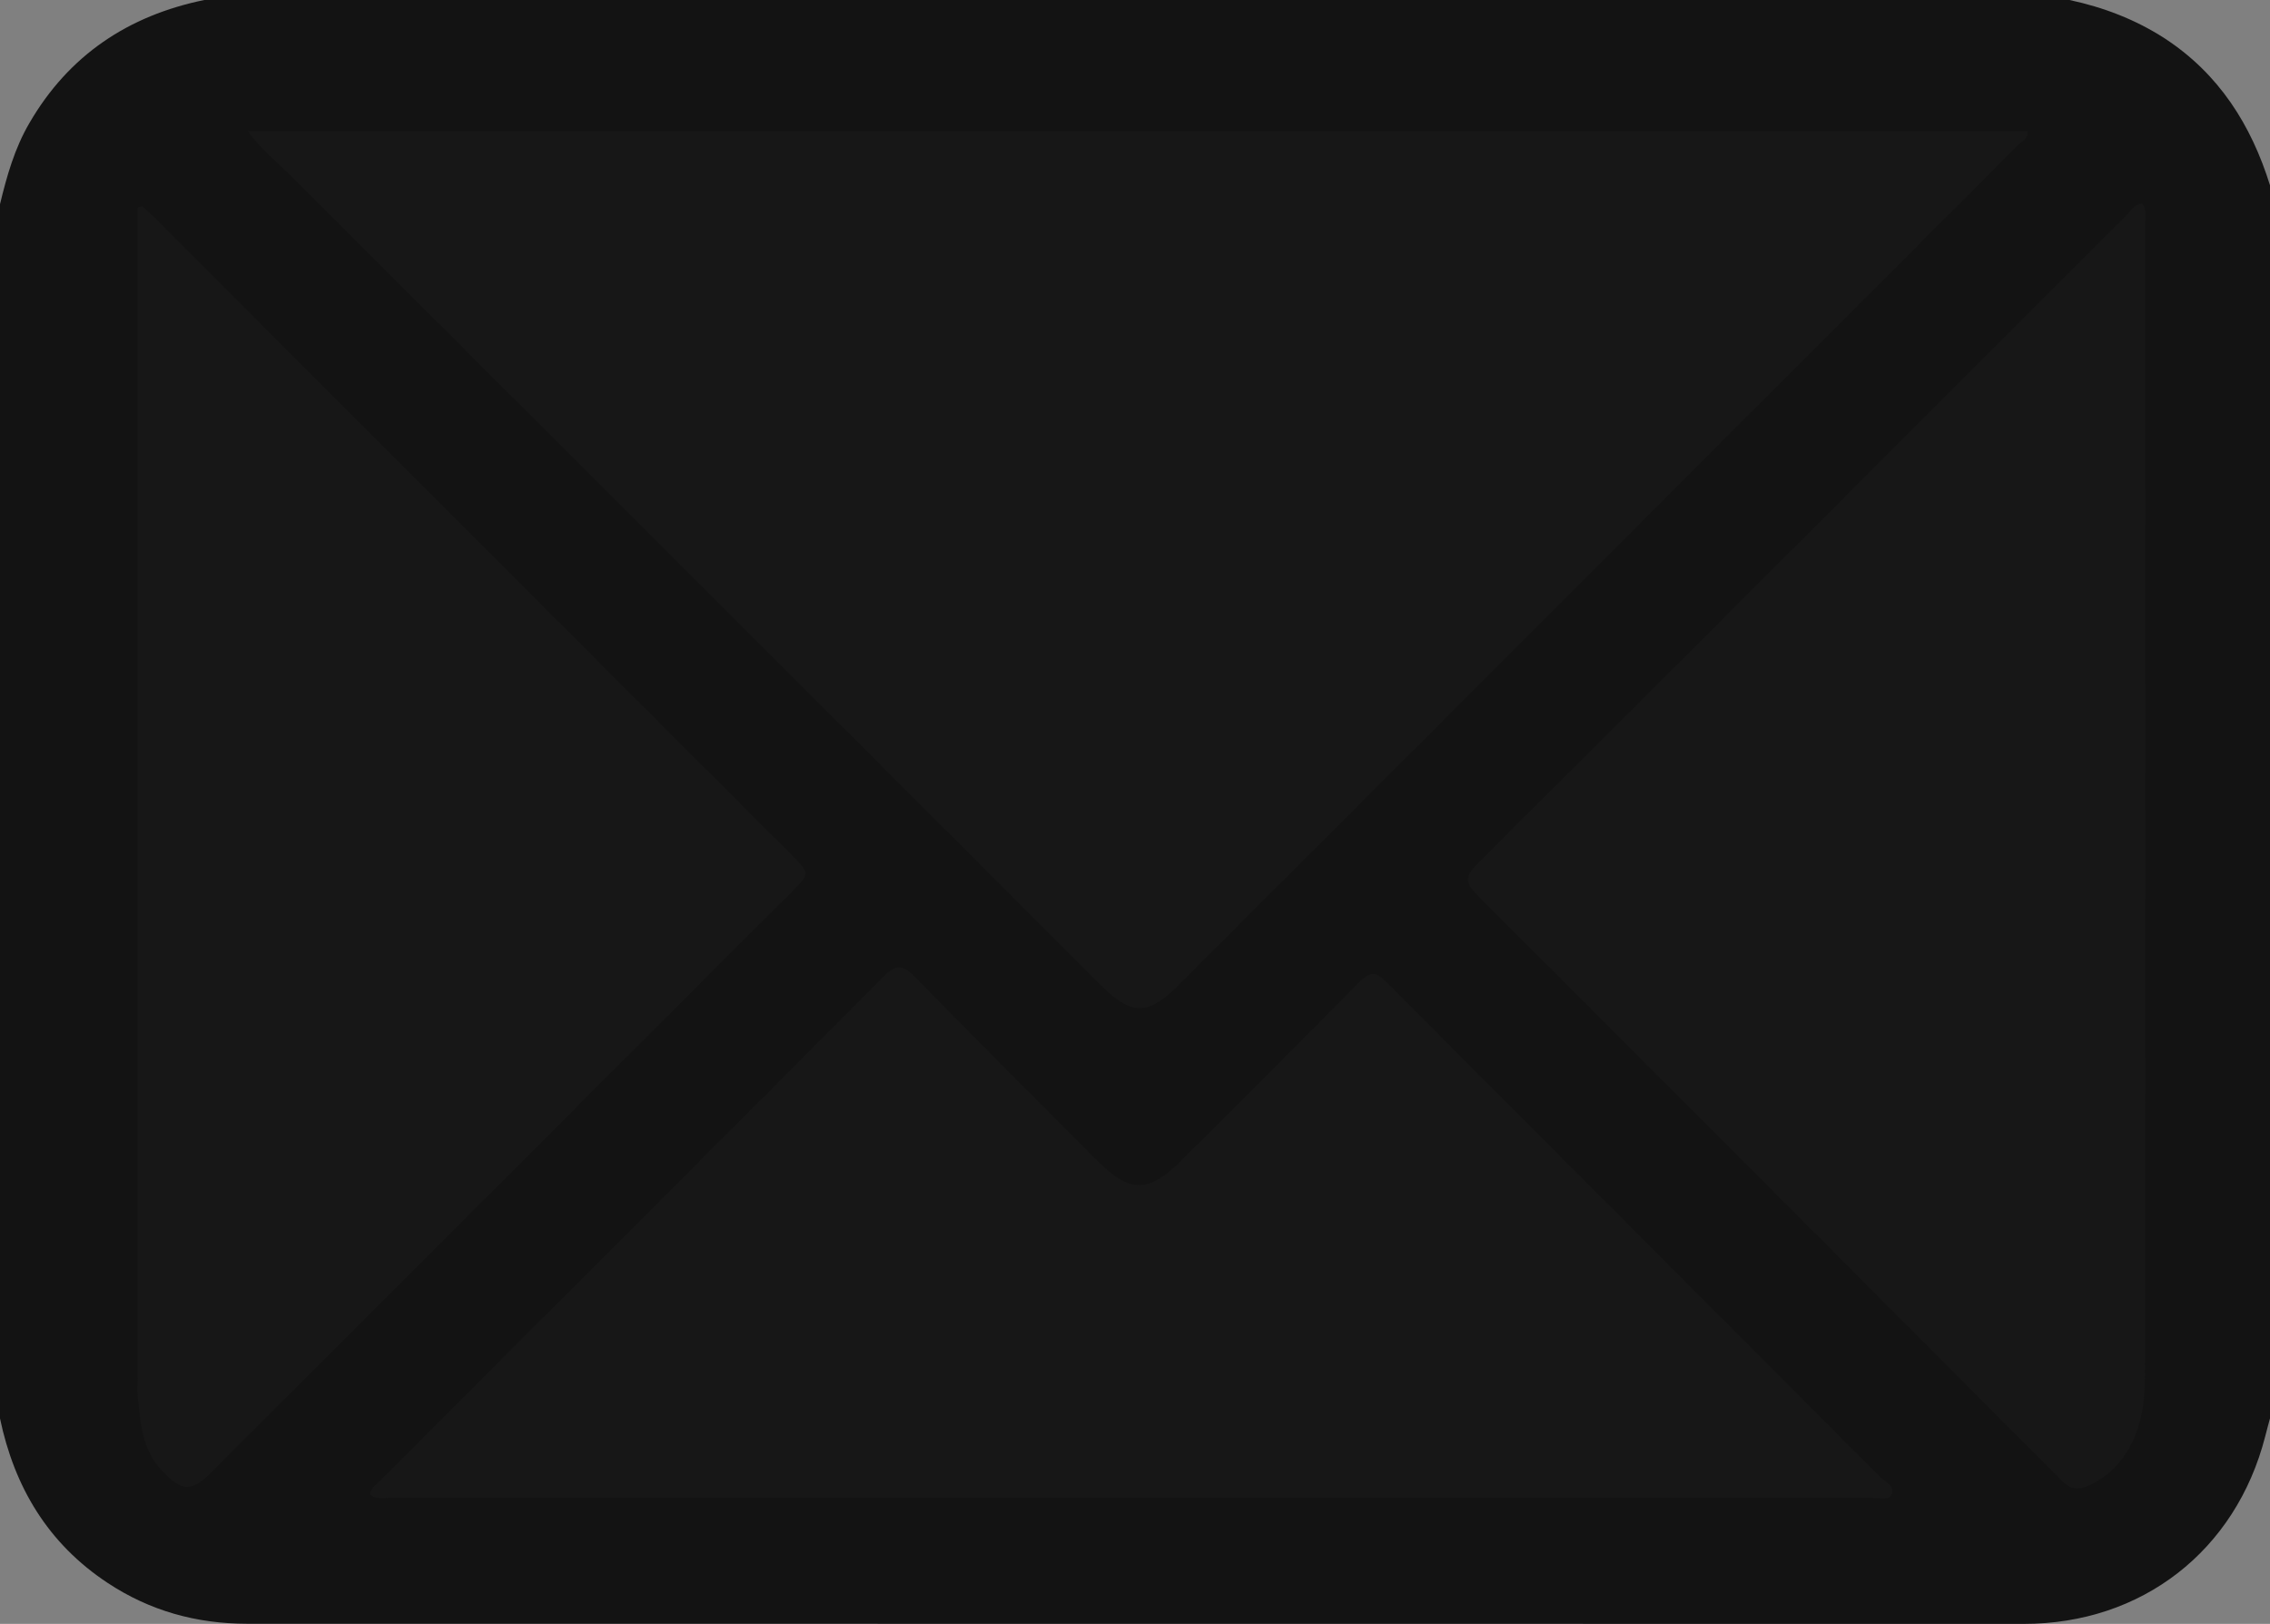 <?xml version="1.0" encoding="utf-8"?>
<!-- Generator: Adobe Illustrator 17.0.0, SVG Export Plug-In . SVG Version: 6.00 Build 0)  -->
<!DOCTYPE svg PUBLIC "-//W3C//DTD SVG 1.1//EN" "http://www.w3.org/Graphics/SVG/1.1/DTD/svg11.dtd">
<svg version="1.1" id="Capa_1" xmlns="http://www.w3.org/2000/svg" xmlns:xlink="http://www.w3.org/1999/xlink" x="0px" y="0px"
	 width="29.615px" height="21.191px" viewBox="0 0 29.615 21.191" enable-background="new 0 0 29.615 21.191" xml:space="preserve">
<rect x="0" y="0" width="29.615" height="21.191" fill="#808080" stroke="none"/>
<g>
	<g>
		
			<rect x="-2244.531" y="-772.079" transform="matrix(-0.707 0.707 -0.707 -0.707 -3956.992 95.274)" fill="#F0EFEF" width="492.606" height="0.394"/>
		
			<rect x="-2236.656" y="-772.079" transform="matrix(-0.707 0.707 -0.707 -0.707 -3943.549 89.705)" fill="#F0EFEF" width="492.606" height="0.394"/>
		
			<rect x="-2228.782" y="-772.079" transform="matrix(-0.707 0.707 -0.707 -0.707 -3930.108 84.135)" fill="#F0EFEF" width="492.607" height="0.394"/>
		
			<rect x="-2220.907" y="-772.079" transform="matrix(-0.707 0.707 -0.707 -0.707 -3916.663 78.569)" fill="#F0EFEF" width="492.606" height="0.394"/>
		
			<rect x="-2213.032" y="-772.079" transform="matrix(-0.707 0.707 -0.707 -0.707 -3903.22 73.001)" fill="#F0EFEF" width="492.606" height="0.394"/>
		
			<rect x="-2205.157" y="-772.079" transform="matrix(-0.707 0.707 -0.707 -0.707 -3889.776 67.432)" fill="#F0EFEF" width="492.606" height="0.394"/>
		
			<rect x="-2197.281" y="-772.079" transform="matrix(-0.707 0.707 -0.707 -0.707 -3876.332 61.867)" fill="#F0EFEF" width="492.605" height="0.393"/>
		
			<rect x="-2189.408" y="-772.079" transform="matrix(-0.707 0.707 -0.707 -0.707 -3862.891 56.296)" fill="#F0EFEF" width="492.606" height="0.394"/>
		
			<rect x="-2181.533" y="-772.079" transform="matrix(-0.707 0.707 -0.707 -0.707 -3849.448 50.728)" fill="#F0EFEF" width="492.606" height="0.394"/>
		
			<rect x="-2173.658" y="-772.079" transform="matrix(-0.707 0.707 -0.707 -0.707 -3836.005 45.16)" fill="#F0EFEF" width="492.606" height="0.394"/>
		
			<rect x="-2165.784" y="-772.079" transform="matrix(-0.707 0.707 -0.707 -0.707 -3822.564 39.589)" fill="#F0EFEF" width="492.607" height="0.394"/>
		
			<rect x="-2157.909" y="-772.079" transform="matrix(-0.707 0.707 -0.707 -0.707 -3809.119 34.023)" fill="#F0EFEF" width="492.606" height="0.394"/>
		
			<rect x="-2150.034" y="-772.079" transform="matrix(-0.707 0.707 -0.707 -0.707 -3795.675 28.454)" fill="#F0EFEF" width="492.606" height="0.394"/>
		
			<rect x="-2142.159" y="-772.079" transform="matrix(-0.707 0.707 -0.707 -0.707 -3782.232 22.886)" fill="#F0EFEF" width="492.606" height="0.394"/>
		
			<rect x="-2134.284" y="-772.079" transform="matrix(-0.707 0.707 -0.707 -0.707 -3768.788 17.32)" fill="#F0EFEF" width="492.605" height="0.394"/>
		
			<rect x="-2126.41" y="-772.079" transform="matrix(-0.707 0.707 -0.707 -0.707 -3755.347 11.75)" fill="#F0EFEF" width="492.606" height="0.394"/>
		
			<rect x="-2118.535" y="-772.079" transform="matrix(-0.707 0.707 -0.707 -0.707 -3741.903 6.181)" fill="#F0EFEF" width="492.606" height="0.394"/>
		
			<rect x="-2110.66" y="-772.079" transform="matrix(-0.707 0.707 -0.707 -0.707 -3728.461 0.613)" fill="#F0EFEF" width="492.606" height="0.394"/>
		
			<rect x="-2102.786" y="-772.079" transform="matrix(-0.707 0.707 -0.707 -0.707 -3715.018 -4.955)" fill="#F0EFEF" width="492.606" height="0.394"/>
		
			<rect x="-2094.911" y="-772.079" transform="matrix(-0.707 0.707 -0.707 -0.707 -3701.575 -10.523)" fill="#F0EFEF" width="492.606" height="0.394"/>
		
			<rect x="-2087.036" y="-772.079" transform="matrix(-0.707 0.707 -0.707 -0.707 -3688.131 -16.092)" fill="#F0EFEF" width="492.606" height="0.394"/>
		
			<rect x="-2079.16" y="-772.079" transform="matrix(-0.707 0.707 -0.707 -0.707 -3674.686 -21.658)" fill="#F0EFEF" width="492.605" height="0.393"/>
		
			<rect x="-2071.287" y="-772.079" transform="matrix(-0.707 0.707 -0.707 -0.707 -3661.246 -27.228)" fill="#F0EFEF" width="492.606" height="0.394"/>
		
			<rect x="-2063.412" y="-772.079" transform="matrix(-0.707 0.707 -0.707 -0.707 -3647.802 -32.797)" fill="#F0EFEF" width="492.606" height="0.394"/>
		
			<rect x="-2055.537" y="-772.079" transform="matrix(-0.707 0.707 -0.707 -0.707 -3634.359 -38.365)" fill="#F0EFEF" width="492.606" height="0.394"/>
		
			<rect x="-2047.663" y="-772.079" transform="matrix(-0.707 0.707 -0.707 -0.707 -3620.918 -43.935)" fill="#F0EFEF" width="492.607" height="0.394"/>
		
			<rect x="-2039.788" y="-772.079" transform="matrix(-0.707 0.707 -0.707 -0.707 -3607.474 -49.501)" fill="#F0EFEF" width="492.606" height="0.394"/>
		
			<rect x="-2031.913" y="-772.079" transform="matrix(-0.707 0.707 -0.707 -0.707 -3594.03 -55.07)" fill="#F0EFEF" width="492.606" height="0.394"/>
		
			<rect x="-2024.038" y="-772.079" transform="matrix(-0.707 0.707 -0.707 -0.707 -3580.587 -60.638)" fill="#F0EFEF" width="492.606" height="0.394"/>
		
			<rect x="-2016.163" y="-772.079" transform="matrix(-0.707 0.707 -0.707 -0.707 -3567.143 -66.204)" fill="#F0EFEF" width="492.605" height="0.394"/>
		
			<rect x="-2008.289" y="-772.079" transform="matrix(-0.707 0.707 -0.707 -0.707 -3553.701 -71.774)" fill="#F0EFEF" width="492.606" height="0.394"/>
		
			<rect x="-2000.414" y="-772.079" transform="matrix(-0.707 0.707 -0.707 -0.707 -3540.258 -77.343)" fill="#F0EFEF" width="492.606" height="0.394"/>
		
			<rect x="-1992.539" y="-772.079" transform="matrix(-0.707 0.707 -0.707 -0.707 -3526.815 -82.911)" fill="#F0EFEF" width="492.606" height="0.394"/>
		
			<rect x="-1984.665" y="-772.079" transform="matrix(-0.707 0.707 -0.707 -0.707 -3513.373 -88.481)" fill="#F0EFEF" width="492.607" height="0.394"/>
		
			<rect x="-1976.79" y="-772.079" transform="matrix(-0.707 0.707 -0.707 -0.707 -3499.929 -94.048)" fill="#F0EFEF" width="492.606" height="0.394"/>
		
			<rect x="-1968.915" y="-772.079" transform="matrix(-0.707 0.707 -0.707 -0.707 -3486.486 -99.616)" fill="#F0EFEF" width="492.606" height="0.394"/>
		
			<rect x="-1961.039" y="-772.079" transform="matrix(-0.707 0.707 -0.707 -0.707 -3473.041 -105.182)" fill="#F0EFEF" width="492.605" height="0.393"/>
		
			<rect x="-1953.165" y="-772.079" transform="matrix(-0.707 0.707 -0.707 -0.707 -3459.599 -110.75)" fill="#F0EFEF" width="492.605" height="0.394"/>
		
			<rect x="-1945.291" y="-772.079" transform="matrix(-0.707 0.707 -0.707 -0.707 -3446.157 -116.321)" fill="#F0EFEF" width="492.606" height="0.394"/>
		
			<rect x="-1937.416" y="-772.079" transform="matrix(-0.707 0.707 -0.707 -0.707 -3432.713 -121.889)" fill="#F0EFEF" width="492.606" height="0.394"/>
		
			<rect x="-1929.542" y="-772.079" transform="matrix(-0.707 0.707 -0.707 -0.707 -3419.273 -127.46)" fill="#F0EFEF" width="492.607" height="0.394"/>
		
			<rect x="-1921.667" y="-772.079" transform="matrix(-0.707 0.707 -0.707 -0.707 -3405.828 -133.025)" fill="#F0EFEF" width="492.606" height="0.394"/>
		
			<rect x="-1913.792" y="-772.079" transform="matrix(-0.707 0.707 -0.707 -0.707 -3392.385 -138.594)" fill="#F0EFEF" width="492.606" height="0.394"/>
	</g>
	<g>
		
			<rect x="-1904.531" y="-772.079" transform="matrix(-0.707 0.707 -0.707 -0.707 -3376.576 -145.142)" fill="#F0EFEF" width="492.606" height="0.394"/>
		
			<rect x="-1896.656" y="-772.079" transform="matrix(-0.707 0.707 -0.707 -0.707 -3363.132 -150.711)" fill="#F0EFEF" width="492.606" height="0.394"/>
		
			<rect x="-1888.782" y="-772.079" transform="matrix(-0.707 0.707 -0.707 -0.707 -3349.691 -156.28)" fill="#F0EFEF" width="492.607" height="0.394"/>
		
			<rect x="-1880.907" y="-772.079" transform="matrix(-0.707 0.707 -0.707 -0.707 -3336.247 -161.847)" fill="#F0EFEF" width="492.606" height="0.394"/>
		
			<rect x="-1873.032" y="-772.079" transform="matrix(-0.707 0.707 -0.707 -0.707 -3322.803 -167.415)" fill="#F0EFEF" width="492.606" height="0.394"/>
		
			<rect x="-1865.157" y="-772.079" transform="matrix(-0.707 0.707 -0.707 -0.707 -3309.36 -172.984)" fill="#F0EFEF" width="492.606" height="0.394"/>
		
			<rect x="-1857.281" y="-772.079" transform="matrix(-0.707 0.707 -0.707 -0.707 -3295.916 -178.55)" fill="#F0EFEF" width="492.605" height="0.393"/>
		
			<rect x="-1849.408" y="-772.079" transform="matrix(-0.707 0.707 -0.707 -0.707 -3282.475 -184.12)" fill="#F0EFEF" width="492.606" height="0.394"/>
		
			<rect x="-1841.533" y="-772.079" transform="matrix(-0.707 0.707 -0.707 -0.707 -3269.031 -189.689)" fill="#F0EFEF" width="492.606" height="0.394"/>
		
			<rect x="-1833.658" y="-772.079" transform="matrix(-0.707 0.707 -0.707 -0.707 -3255.589 -195.257)" fill="#F0EFEF" width="492.606" height="0.394"/>
		
			<rect x="-1825.784" y="-772.079" transform="matrix(-0.707 0.707 -0.707 -0.707 -3242.147 -200.827)" fill="#F0EFEF" width="492.607" height="0.394"/>
		
			<rect x="-1817.909" y="-772.079" transform="matrix(-0.707 0.707 -0.707 -0.707 -3228.702 -206.393)" fill="#F0EFEF" width="492.606" height="0.394"/>
		
			<rect x="-1810.034" y="-772.079" transform="matrix(-0.707 0.707 -0.707 -0.707 -3215.259 -211.962)" fill="#F0EFEF" width="492.606" height="0.394"/>
		
			<rect x="-1802.159" y="-772.079" transform="matrix(-0.707 0.707 -0.707 -0.707 -3201.815 -217.53)" fill="#F0EFEF" width="492.606" height="0.394"/>
		
			<rect x="-1794.284" y="-772.079" transform="matrix(-0.707 0.707 -0.707 -0.707 -3188.372 -223.096)" fill="#F0EFEF" width="492.605" height="0.394"/>
		
			<rect x="-1786.41" y="-772.079" transform="matrix(-0.707 0.707 -0.707 -0.707 -3174.93 -228.666)" fill="#F0EFEF" width="492.606" height="0.394"/>
		
			<rect x="-1778.535" y="-772.079" transform="matrix(-0.707 0.707 -0.707 -0.707 -3161.487 -234.235)" fill="#F0EFEF" width="492.606" height="0.394"/>
		
			<rect x="-1770.66" y="-772.079" transform="matrix(-0.707 0.707 -0.707 -0.707 -3148.044 -239.803)" fill="#F0EFEF" width="492.606" height="0.394"/>
		
			<rect x="-1762.786" y="-772.079" transform="matrix(-0.707 0.707 -0.707 -0.707 -3134.602 -245.371)" fill="#F0EFEF" width="492.606" height="0.394"/>
		
			<rect x="-1754.911" y="-772.079" transform="matrix(-0.707 0.707 -0.707 -0.707 -3121.158 -250.94)" fill="#F0EFEF" width="492.606" height="0.394"/>
		
			<rect x="-1747.036" y="-772.079" transform="matrix(-0.707 0.707 -0.707 -0.707 -3107.715 -256.508)" fill="#F0EFEF" width="492.606" height="0.394"/>
		
			<rect x="-1739.16" y="-772.079" transform="matrix(-0.707 0.707 -0.707 -0.707 -3094.27 -262.074)" fill="#F0EFEF" width="492.605" height="0.393"/>
		
			<rect x="-1731.287" y="-772.079" transform="matrix(-0.707 0.707 -0.707 -0.707 -3080.829 -267.644)" fill="#F0EFEF" width="492.606" height="0.394"/>
		
			<rect x="-1723.412" y="-772.079" transform="matrix(-0.707 0.707 -0.707 -0.707 -3067.386 -273.213)" fill="#F0EFEF" width="492.606" height="0.394"/>
		
			<rect x="-1715.537" y="-772.079" transform="matrix(-0.707 0.707 -0.707 -0.707 -3053.942 -278.781)" fill="#F0EFEF" width="492.606" height="0.394"/>
		
			<rect x="-1707.663" y="-772.079" transform="matrix(-0.707 0.707 -0.707 -0.707 -3040.501 -284.351)" fill="#F0EFEF" width="492.607" height="0.394"/>
		
			<rect x="-1699.788" y="-772.079" transform="matrix(-0.707 0.707 -0.707 -0.707 -3027.057 -289.917)" fill="#F0EFEF" width="492.606" height="0.394"/>
		
			<rect x="-1691.913" y="-772.079" transform="matrix(-0.707 0.707 -0.707 -0.707 -3013.613 -295.486)" fill="#F0EFEF" width="492.606" height="0.394"/>
		
			<rect x="-1684.038" y="-772.079" transform="matrix(-0.707 0.707 -0.707 -0.707 -3000.17 -301.054)" fill="#F0EFEF" width="492.606" height="0.394"/>
		
			<rect x="-1676.163" y="-772.079" transform="matrix(-0.707 0.707 -0.707 -0.707 -2986.727 -306.62)" fill="#F0EFEF" width="492.605" height="0.394"/>
		
			<rect x="-1668.289" y="-772.079" transform="matrix(-0.707 0.707 -0.707 -0.707 -2973.285 -312.191)" fill="#F0EFEF" width="492.606" height="0.394"/>
		
			<rect x="-1660.414" y="-772.079" transform="matrix(-0.707 0.707 -0.707 -0.707 -2959.841 -317.759)" fill="#F0EFEF" width="492.606" height="0.394"/>
		
			<rect x="-1652.539" y="-772.079" transform="matrix(-0.707 0.707 -0.707 -0.707 -2946.399 -323.327)" fill="#F0EFEF" width="492.606" height="0.394"/>
		
			<rect x="-1644.665" y="-772.079" transform="matrix(-0.707 0.707 -0.707 -0.707 -2932.956 -328.897)" fill="#F0EFEF" width="492.607" height="0.394"/>
		
			<rect x="-1636.79" y="-772.079" transform="matrix(-0.707 0.707 -0.707 -0.707 -2919.513 -334.464)" fill="#F0EFEF" width="492.606" height="0.394"/>
		
			<rect x="-1628.915" y="-772.079" transform="matrix(-0.707 0.707 -0.707 -0.707 -2906.069 -340.032)" fill="#F0EFEF" width="492.606" height="0.394"/>
		
			<rect x="-1621.039" y="-772.079" transform="matrix(-0.707 0.707 -0.707 -0.707 -2892.625 -345.599)" fill="#F0EFEF" width="492.605" height="0.393"/>
		
			<rect x="-1613.165" y="-772.079" transform="matrix(-0.707 0.707 -0.707 -0.707 -2879.182 -351.167)" fill="#F0EFEF" width="492.605" height="0.394"/>
		
			<rect x="-1605.291" y="-772.079" transform="matrix(-0.707 0.707 -0.707 -0.707 -2865.74 -356.737)" fill="#F0EFEF" width="492.606" height="0.394"/>
		
			<rect x="-1597.416" y="-772.079" transform="matrix(-0.707 0.707 -0.707 -0.707 -2852.297 -362.305)" fill="#F0EFEF" width="492.606" height="0.394"/>
		
			<rect x="-1589.542" y="-772.079" transform="matrix(-0.707 0.707 -0.707 -0.707 -2838.856 -367.875)" fill="#F0EFEF" width="492.607" height="0.394"/>
		
			<rect x="-1581.667" y="-772.079" transform="matrix(-0.707 0.707 -0.707 -0.707 -2825.412 -373.442)" fill="#F0EFEF" width="492.606" height="0.394"/>
		
			<rect x="-1573.792" y="-772.079" transform="matrix(-0.707 0.707 -0.707 -0.707 -2811.968 -379.01)" fill="#F0EFEF" width="492.606" height="0.394"/>
	</g>
	<g>
		
			<rect x="-1564.531" y="-772.079" transform="matrix(-0.707 0.707 -0.707 -0.707 -2796.159 -385.558)" fill="#F0EFEF" width="492.606" height="0.394"/>
		
			<rect x="-1556.656" y="-772.079" transform="matrix(-0.707 0.707 -0.707 -0.707 -2782.716 -391.127)" fill="#F0EFEF" width="492.606" height="0.394"/>
		
			<rect x="-1548.782" y="-772.079" transform="matrix(-0.707 0.707 -0.707 -0.707 -2769.274 -396.696)" fill="#F0EFEF" width="492.607" height="0.394"/>
		
			<rect x="-1540.907" y="-772.079" transform="matrix(-0.707 0.707 -0.707 -0.707 -2755.83 -402.263)" fill="#F0EFEF" width="492.606" height="0.394"/>
		
			<rect x="-1533.032" y="-772.079" transform="matrix(-0.707 0.707 -0.707 -0.707 -2742.387 -407.832)" fill="#F0EFEF" width="492.606" height="0.394"/>
		
			<rect x="-1525.157" y="-772.079" transform="matrix(-0.707 0.707 -0.707 -0.707 -2728.943 -413.4)" fill="#F0EFEF" width="492.606" height="0.394"/>
		
			<rect x="-1517.281" y="-772.079" transform="matrix(-0.707 0.707 -0.707 -0.707 -2715.499 -418.966)" fill="#F0EFEF" width="492.605" height="0.393"/>
		
			<rect x="-1509.408" y="-772.079" transform="matrix(-0.707 0.707 -0.707 -0.707 -2702.058 -424.536)" fill="#F0EFEF" width="492.606" height="0.394"/>
		
			<rect x="-1501.533" y="-772.079" transform="matrix(-0.707 0.707 -0.707 -0.707 -2688.615 -430.105)" fill="#F0EFEF" width="492.606" height="0.394"/>
		
			<rect x="-1493.658" y="-772.079" transform="matrix(-0.707 0.707 -0.707 -0.707 -2675.172 -435.673)" fill="#F0EFEF" width="492.606" height="0.394"/>
		
			<rect x="-1485.784" y="-772.079" transform="matrix(-0.707 0.707 -0.707 -0.707 -2661.73 -441.243)" fill="#F0EFEF" width="492.607" height="0.394"/>
		
			<rect x="-1477.909" y="-772.079" transform="matrix(-0.707 0.707 -0.707 -0.707 -2648.286 -446.809)" fill="#F0EFEF" width="492.606" height="0.394"/>
		
			<rect x="-1470.034" y="-772.079" transform="matrix(-0.707 0.707 -0.707 -0.707 -2634.843 -452.378)" fill="#F0EFEF" width="492.606" height="0.394"/>
		
			<rect x="-1462.159" y="-772.079" transform="matrix(-0.707 0.707 -0.707 -0.707 -2621.399 -457.946)" fill="#F0EFEF" width="492.606" height="0.394"/>
		
			<rect x="-1454.284" y="-772.079" transform="matrix(-0.707 0.707 -0.707 -0.707 -2607.956 -463.512)" fill="#F0EFEF" width="492.605" height="0.394"/>
		
			<rect x="-1446.41" y="-772.079" transform="matrix(-0.707 0.707 -0.707 -0.707 -2594.514 -469.082)" fill="#F0EFEF" width="492.606" height="0.394"/>
		
			<rect x="-1438.535" y="-772.079" transform="matrix(-0.707 0.707 -0.707 -0.707 -2581.07 -474.651)" fill="#F0EFEF" width="492.606" height="0.394"/>
		
			<rect x="-1430.66" y="-772.079" transform="matrix(-0.707 0.707 -0.707 -0.707 -2567.628 -480.219)" fill="#F0EFEF" width="492.606" height="0.394"/>
		
			<rect x="-1422.786" y="-772.079" transform="matrix(-0.707 0.707 -0.707 -0.707 -2554.185 -485.787)" fill="#F0EFEF" width="492.606" height="0.394"/>
		
			<rect x="-1414.911" y="-772.079" transform="matrix(-0.707 0.707 -0.707 -0.707 -2540.742 -491.356)" fill="#F0EFEF" width="492.606" height="0.394"/>
		
			<rect x="-1407.036" y="-772.079" transform="matrix(-0.707 0.707 -0.707 -0.707 -2527.298 -496.924)" fill="#F0EFEF" width="492.606" height="0.394"/>
		
			<rect x="-1399.16" y="-772.079" transform="matrix(-0.707 0.707 -0.707 -0.707 -2513.854 -502.491)" fill="#F0EFEF" width="492.605" height="0.393"/>
		
			<rect x="-1391.287" y="-772.079" transform="matrix(-0.707 0.707 -0.707 -0.707 -2500.413 -508.06)" fill="#F0EFEF" width="492.606" height="0.394"/>
		
			<rect x="-1383.412" y="-772.079" transform="matrix(-0.707 0.707 -0.707 -0.707 -2486.969 -513.629)" fill="#F0EFEF" width="492.606" height="0.394"/>
		
			<rect x="-1375.537" y="-772.079" transform="matrix(-0.707 0.707 -0.707 -0.707 -2473.526 -519.197)" fill="#F0EFEF" width="492.606" height="0.394"/>
		
			<rect x="-1367.663" y="-772.079" transform="matrix(-0.707 0.707 -0.707 -0.707 -2460.084 -524.767)" fill="#F0EFEF" width="492.607" height="0.394"/>
		
			<rect x="-1359.788" y="-772.079" transform="matrix(-0.707 0.707 -0.707 -0.707 -2446.641 -530.334)" fill="#F0EFEF" width="492.606" height="0.394"/>
		
			<rect x="-1351.913" y="-772.079" transform="matrix(-0.707 0.707 -0.707 -0.707 -2433.197 -535.902)" fill="#F0EFEF" width="492.606" height="0.394"/>
		
			<rect x="-1344.038" y="-772.079" transform="matrix(-0.707 0.707 -0.707 -0.707 -2419.754 -541.471)" fill="#F0EFEF" width="492.606" height="0.394"/>
		
			<rect x="-1336.163" y="-772.079" transform="matrix(-0.707 0.707 -0.707 -0.707 -2406.311 -547.037)" fill="#F0EFEF" width="492.605" height="0.394"/>
		
			<rect x="-1328.289" y="-772.079" transform="matrix(-0.707 0.707 -0.707 -0.707 -2392.868 -552.607)" fill="#F0EFEF" width="492.606" height="0.394"/>
		
			<rect x="-1320.414" y="-772.079" transform="matrix(-0.707 0.707 -0.707 -0.707 -2379.425 -558.175)" fill="#F0EFEF" width="492.606" height="0.394"/>
		
			<rect x="-1312.539" y="-772.079" transform="matrix(-0.707 0.707 -0.707 -0.707 -2365.982 -563.743)" fill="#F0EFEF" width="492.606" height="0.394"/>
		
			<rect x="-1304.665" y="-772.079" transform="matrix(-0.707 0.707 -0.707 -0.707 -2352.54 -569.313)" fill="#F0EFEF" width="492.607" height="0.394"/>
		
			<rect x="-1296.79" y="-772.079" transform="matrix(-0.707 0.707 -0.707 -0.707 -2339.096 -574.88)" fill="#F0EFEF" width="492.606" height="0.394"/>
		
			<rect x="-1288.915" y="-772.079" transform="matrix(-0.707 0.707 -0.707 -0.707 -2325.653 -580.448)" fill="#F0EFEF" width="492.606" height="0.394"/>
		
			<rect x="-1281.039" y="-772.079" transform="matrix(-0.707 0.707 -0.707 -0.707 -2312.209 -586.015)" fill="#F0EFEF" width="492.605" height="0.393"/>
		
			<rect x="-1273.165" y="-772.079" transform="matrix(-0.707 0.707 -0.707 -0.707 -2298.766 -591.583)" fill="#F0EFEF" width="492.605" height="0.394"/>
		
			<rect x="-1265.291" y="-772.079" transform="matrix(-0.707 0.707 -0.707 -0.707 -2285.324 -597.153)" fill="#F0EFEF" width="492.606" height="0.394"/>
		
			<rect x="-1257.416" y="-772.079" transform="matrix(-0.707 0.707 -0.707 -0.707 -2271.88 -602.721)" fill="#F0EFEF" width="492.606" height="0.394"/>
		
			<rect x="-1249.542" y="-772.079" transform="matrix(-0.707 0.707 -0.707 -0.707 -2258.439 -608.291)" fill="#F0EFEF" width="492.607" height="0.394"/>
		
			<rect x="-1241.667" y="-772.079" transform="matrix(-0.707 0.707 -0.707 -0.707 -2244.995 -613.858)" fill="#F0EFEF" width="492.606" height="0.394"/>
		
			<rect x="-1233.792" y="-772.079" transform="matrix(-0.707 0.707 -0.707 -0.707 -2231.552 -619.426)" fill="#F0EFEF" width="492.606" height="0.394"/>
	</g>
	<g>
		
			<rect x="-1224.531" y="-772.079" transform="matrix(-0.707 0.707 -0.707 -0.707 -2215.743 -625.974)" fill="#F0EFEF" width="492.606" height="0.394"/>
		
			<rect x="-1216.656" y="-772.079" transform="matrix(-0.707 0.707 -0.707 -0.707 -2202.299 -631.543)" fill="#F0EFEF" width="492.606" height="0.394"/>
		
			<rect x="-1208.782" y="-772.079" transform="matrix(-0.707 0.707 -0.707 -0.707 -2188.858 -637.112)" fill="#F0EFEF" width="492.607" height="0.394"/>
		
			<rect x="-1200.907" y="-772.079" transform="matrix(-0.707 0.707 -0.707 -0.707 -2175.414 -642.679)" fill="#F0EFEF" width="492.606" height="0.394"/>
		
			<rect x="-1193.032" y="-772.079" transform="matrix(-0.707 0.707 -0.707 -0.707 -2161.97 -648.248)" fill="#F0EFEF" width="492.606" height="0.394"/>
		
			<rect x="-1185.157" y="-772.079" transform="matrix(-0.707 0.707 -0.707 -0.707 -2148.527 -653.816)" fill="#F0EFEF" width="492.606" height="0.394"/>
		
			<rect x="-1177.281" y="-772.079" transform="matrix(-0.707 0.707 -0.707 -0.707 -2135.083 -659.383)" fill="#F0EFEF" width="492.605" height="0.393"/>
		
			<rect x="-1169.408" y="-772.079" transform="matrix(-0.707 0.707 -0.707 -0.707 -2121.642 -664.952)" fill="#F0EFEF" width="492.606" height="0.394"/>
		
			<rect x="-1161.533" y="-772.079" transform="matrix(-0.707 0.707 -0.707 -0.707 -2108.198 -670.521)" fill="#F0EFEF" width="492.606" height="0.394"/>
		
			<rect x="-1153.658" y="-772.079" transform="matrix(-0.707 0.707 -0.707 -0.707 -2094.756 -676.089)" fill="#F0EFEF" width="492.606" height="0.394"/>
		
			<rect x="-1145.784" y="-772.079" transform="matrix(-0.707 0.707 -0.707 -0.707 -2081.313 -681.659)" fill="#F0EFEF" width="492.607" height="0.394"/>
		
			<rect x="-1137.909" y="-772.079" transform="matrix(-0.707 0.707 -0.707 -0.707 -2067.869 -687.226)" fill="#F0EFEF" width="492.606" height="0.394"/>
		
			<rect x="-1130.034" y="-772.079" transform="matrix(-0.707 0.707 -0.707 -0.707 -2054.426 -692.794)" fill="#F0EFEF" width="492.606" height="0.394"/>
		
			<rect x="-1122.159" y="-772.079" transform="matrix(-0.707 0.707 -0.707 -0.707 -2040.983 -698.362)" fill="#F0EFEF" width="492.606" height="0.394"/>
		
			<rect x="-1114.284" y="-772.079" transform="matrix(-0.707 0.707 -0.707 -0.707 -2027.54 -703.929)" fill="#F0EFEF" width="492.605" height="0.394"/>
		
			<rect x="-1106.41" y="-772.079" transform="matrix(-0.707 0.707 -0.707 -0.707 -2014.097 -709.499)" fill="#F0EFEF" width="492.606" height="0.394"/>
		
			<rect x="-1098.535" y="-772.079" transform="matrix(-0.707 0.707 -0.707 -0.707 -2000.654 -715.067)" fill="#F0EFEF" width="492.606" height="0.394"/>
		
			<rect x="-1090.66" y="-772.079" transform="matrix(-0.707 0.707 -0.707 -0.707 -1987.211 -720.635)" fill="#F0EFEF" width="492.606" height="0.394"/>
		
			<rect x="-1082.786" y="-772.079" transform="matrix(-0.707 0.707 -0.707 -0.707 -1973.769 -726.203)" fill="#F0EFEF" width="492.606" height="0.394"/>
		
			<rect x="-1074.911" y="-772.079" transform="matrix(-0.707 0.707 -0.707 -0.707 -1960.325 -731.772)" fill="#F0EFEF" width="492.606" height="0.394"/>
		
			<rect x="-1067.036" y="-772.079" transform="matrix(-0.707 0.707 -0.707 -0.707 -1946.882 -737.34)" fill="#F0EFEF" width="492.606" height="0.394"/>
		
			<rect x="-1059.16" y="-772.079" transform="matrix(-0.707 0.707 -0.707 -0.707 -1933.438 -742.907)" fill="#F0EFEF" width="492.605" height="0.393"/>
		
			<rect x="-1051.287" y="-772.079" transform="matrix(-0.707 0.707 -0.707 -0.707 -1919.996 -748.476)" fill="#F0EFEF" width="492.606" height="0.394"/>
		
			<rect x="-1043.412" y="-772.079" transform="matrix(-0.707 0.707 -0.707 -0.707 -1906.553 -754.045)" fill="#F0EFEF" width="492.606" height="0.394"/>
		
			<rect x="-1035.537" y="-772.079" transform="matrix(-0.707 0.707 -0.707 -0.707 -1893.109 -759.614)" fill="#F0EFEF" width="492.606" height="0.394"/>
		
			<rect x="-1027.663" y="-772.079" transform="matrix(-0.707 0.707 -0.707 -0.707 -1879.668 -765.183)" fill="#F0EFEF" width="492.607" height="0.394"/>
		
			<rect x="-1019.788" y="-772.079" transform="matrix(-0.707 0.707 -0.707 -0.707 -1866.224 -770.75)" fill="#F0EFEF" width="492.606" height="0.394"/>
		
			<rect x="-1011.913" y="-772.079" transform="matrix(-0.707 0.707 -0.707 -0.707 -1852.781 -776.318)" fill="#F0EFEF" width="492.606" height="0.394"/>
		
			<rect x="-1004.038" y="-772.079" transform="matrix(-0.707 0.707 -0.707 -0.707 -1839.337 -781.887)" fill="#F0EFEF" width="492.606" height="0.394"/>
		
			<rect x="-996.163" y="-772.079" transform="matrix(-0.707 0.707 -0.707 -0.707 -1825.895 -787.453)" fill="#F0EFEF" width="492.605" height="0.394"/>
		
			<rect x="-988.289" y="-772.079" transform="matrix(-0.707 0.707 -0.707 -0.707 -1812.452 -793.023)" fill="#F0EFEF" width="492.606" height="0.394"/>
		
			<rect x="-980.414" y="-772.079" transform="matrix(-0.707 0.707 -0.707 -0.707 -1799.008 -798.591)" fill="#F0EFEF" width="492.606" height="0.394"/>
		
			<rect x="-972.539" y="-772.079" transform="matrix(-0.707 0.707 -0.707 -0.707 -1785.566 -804.159)" fill="#F0EFEF" width="492.606" height="0.394"/>
		
			<rect x="-964.665" y="-772.079" transform="matrix(-0.707 0.707 -0.707 -0.707 -1772.123 -809.729)" fill="#F0EFEF" width="492.607" height="0.394"/>
		
			<rect x="-956.79" y="-772.079" transform="matrix(-0.707 0.707 -0.707 -0.707 -1758.68 -815.296)" fill="#F0EFEF" width="492.606" height="0.394"/>
		
			<rect x="-948.915" y="-772.079" transform="matrix(-0.707 0.707 -0.707 -0.707 -1745.236 -820.864)" fill="#F0EFEF" width="492.606" height="0.394"/>
		
			<rect x="-941.039" y="-772.079" transform="matrix(-0.707 0.707 -0.707 -0.707 -1731.793 -826.431)" fill="#F0EFEF" width="492.605" height="0.393"/>
		
			<rect x="-933.165" y="-772.079" transform="matrix(-0.707 0.707 -0.707 -0.707 -1718.35 -832)" fill="#F0EFEF" width="492.605" height="0.394"/>
		
			<rect x="-925.291" y="-772.079" transform="matrix(-0.707 0.707 -0.707 -0.707 -1704.908 -837.569)" fill="#F0EFEF" width="492.606" height="0.394"/>
		
			<rect x="-917.416" y="-772.079" transform="matrix(-0.707 0.707 -0.707 -0.707 -1691.464 -843.138)" fill="#F0EFEF" width="492.606" height="0.394"/>
		
			<rect x="-909.542" y="-772.079" transform="matrix(-0.707 0.707 -0.707 -0.707 -1678.022 -848.707)" fill="#F0EFEF" width="492.607" height="0.394"/>
		
			<rect x="-901.667" y="-772.079" transform="matrix(-0.707 0.707 -0.707 -0.707 -1664.579 -854.274)" fill="#F0EFEF" width="492.606" height="0.394"/>
		
			<rect x="-893.792" y="-772.079" transform="matrix(-0.707 0.707 -0.707 -0.707 -1651.135 -859.842)" fill="#F0EFEF" width="492.606" height="0.394"/>
	</g>
	<g>
		
			<rect x="-884.531" y="-772.079" transform="matrix(-0.707 0.707 -0.707 -0.707 -1635.326 -866.391)" fill="#F0EFEF" width="492.606" height="0.394"/>
		
			<rect x="-876.656" y="-772.079" transform="matrix(-0.707 0.707 -0.707 -0.707 -1621.883 -871.959)" fill="#F0EFEF" width="492.606" height="0.394"/>
		
			<rect x="-868.782" y="-772.079" transform="matrix(-0.707 0.707 -0.707 -0.707 -1608.441 -877.528)" fill="#F0EFEF" width="492.607" height="0.394"/>
		
			<rect x="-860.907" y="-772.079" transform="matrix(-0.707 0.707 -0.707 -0.707 -1594.997 -883.095)" fill="#F0EFEF" width="492.606" height="0.394"/>
		
			<rect x="-853.032" y="-772.079" transform="matrix(-0.707 0.707 -0.707 -0.707 -1581.554 -888.664)" fill="#F0EFEF" width="492.606" height="0.394"/>
		
			<rect x="-845.157" y="-772.079" transform="matrix(-0.707 0.707 -0.707 -0.707 -1568.111 -894.232)" fill="#F0EFEF" width="492.606" height="0.394"/>
		
			<rect x="-837.281" y="-772.079" transform="matrix(-0.707 0.707 -0.707 -0.707 -1554.667 -899.799)" fill="#F0EFEF" width="492.605" height="0.393"/>
		
			<rect x="-829.408" y="-772.079" transform="matrix(-0.707 0.707 -0.707 -0.707 -1541.225 -905.369)" fill="#F0EFEF" width="492.606" height="0.394"/>
		
			<rect x="-821.533" y="-772.079" transform="matrix(-0.707 0.707 -0.707 -0.707 -1527.782 -910.937)" fill="#F0EFEF" width="492.606" height="0.394"/>
		
			<rect x="-813.658" y="-772.079" transform="matrix(-0.707 0.707 -0.707 -0.707 -1514.339 -916.505)" fill="#F0EFEF" width="492.606" height="0.394"/>
		
			<rect x="-805.784" y="-772.079" transform="matrix(-0.707 0.707 -0.707 -0.707 -1500.896 -922.074)" fill="#F0EFEF" width="492.607" height="0.394"/>
		
			<rect x="-797.909" y="-772.079" transform="matrix(-0.707 0.707 -0.707 -0.707 -1487.453 -927.642)" fill="#F0EFEF" width="492.606" height="0.394"/>
		
			<rect x="-790.034" y="-772.079" transform="matrix(-0.707 0.707 -0.707 -0.707 -1474.009 -933.21)" fill="#F0EFEF" width="492.606" height="0.394"/>
		
			<rect x="-782.159" y="-772.079" transform="matrix(-0.707 0.707 -0.707 -0.707 -1460.566 -938.779)" fill="#F0EFEF" width="492.606" height="0.394"/>
		
			<rect x="-774.284" y="-772.079" transform="matrix(-0.707 0.707 -0.707 -0.707 -1447.124 -944.345)" fill="#F0EFEF" width="492.605" height="0.394"/>
		
			<rect x="-766.41" y="-772.079" transform="matrix(-0.707 0.707 -0.707 -0.707 -1433.681 -949.915)" fill="#F0EFEF" width="492.606" height="0.394"/>
		
			<rect x="-758.535" y="-772.079" transform="matrix(-0.707 0.707 -0.707 -0.707 -1420.237 -955.483)" fill="#F0EFEF" width="492.606" height="0.394"/>
		
			<rect x="-750.66" y="-772.079" transform="matrix(-0.707 0.707 -0.707 -0.707 -1406.795 -961.051)" fill="#F0EFEF" width="492.606" height="0.394"/>
		
			<rect x="-742.786" y="-772.079" transform="matrix(-0.707 0.707 -0.707 -0.707 -1393.352 -966.62)" fill="#F0EFEF" width="492.606" height="0.394"/>
		
			<rect x="-734.911" y="-772.079" transform="matrix(-0.707 0.707 -0.707 -0.707 -1379.909 -972.188)" fill="#F0EFEF" width="492.606" height="0.394"/>
		
			<rect x="-727.036" y="-772.079" transform="matrix(-0.707 0.707 -0.707 -0.707 -1366.465 -977.756)" fill="#F0EFEF" width="492.606" height="0.394"/>
		
			<rect x="-719.16" y="-772.079" transform="matrix(-0.707 0.707 -0.707 -0.707 -1353.022 -983.324)" fill="#F0EFEF" width="492.605" height="0.393"/>
		
			<rect x="-711.287" y="-772.079" transform="matrix(-0.707 0.707 -0.707 -0.707 -1339.58 -988.893)" fill="#F0EFEF" width="492.606" height="0.394"/>
		
			<rect x="-703.412" y="-772.079" transform="matrix(-0.707 0.707 -0.707 -0.707 -1326.136 -994.461)" fill="#F0EFEF" width="492.606" height="0.394"/>
		
			<rect x="-695.537" y="-772.079" transform="matrix(-0.707 0.707 -0.707 -0.707 -1312.693 -1000.03)" fill="#F0EFEF" width="492.606" height="0.394"/>
		
			<rect x="-687.663" y="-772.079" transform="matrix(-0.707 0.707 -0.707 -0.707 -1299.251 -1005.599)" fill="#F0EFEF" width="492.607" height="0.394"/>
		
			<rect x="-679.788" y="-772.079" transform="matrix(-0.707 0.707 -0.707 -0.707 -1285.808 -1011.166)" fill="#F0EFEF" width="492.606" height="0.394"/>
		
			<rect x="-671.913" y="-772.079" transform="matrix(-0.707 0.707 -0.707 -0.707 -1272.364 -1016.734)" fill="#F0EFEF" width="492.606" height="0.394"/>
		
			<rect x="-664.038" y="-772.079" transform="matrix(-0.707 0.707 -0.707 -0.707 -1258.921 -1022.303)" fill="#F0EFEF" width="492.606" height="0.394"/>
		
			<rect x="-656.163" y="-772.079" transform="matrix(-0.707 0.707 -0.707 -0.707 -1245.478 -1027.87)" fill="#F0EFEF" width="492.605" height="0.394"/>
		
			<rect x="-648.289" y="-772.079" transform="matrix(-0.707 0.707 -0.707 -0.707 -1232.035 -1033.439)" fill="#F0EFEF" width="492.606" height="0.394"/>
		
			<rect x="-640.414" y="-772.079" transform="matrix(-0.707 0.707 -0.707 -0.707 -1218.592 -1039.007)" fill="#F0EFEF" width="492.606" height="0.394"/>
		
			<rect x="-632.539" y="-772.079" transform="matrix(-0.707 0.707 -0.707 -0.707 -1205.149 -1044.576)" fill="#F0EFEF" width="492.606" height="0.394"/>
		
			<rect x="-624.665" y="-772.079" transform="matrix(-0.707 0.707 -0.707 -0.707 -1191.706 -1050.145)" fill="#F0EFEF" width="492.607" height="0.394"/>
		
			<rect x="-616.79" y="-772.079" transform="matrix(-0.707 0.707 -0.707 -0.707 -1178.263 -1055.712)" fill="#F0EFEF" width="492.606" height="0.394"/>
		
			<rect x="-608.915" y="-772.079" transform="matrix(-0.707 0.707 -0.707 -0.707 -1164.82 -1061.281)" fill="#F0EFEF" width="492.606" height="0.394"/>
		
			<rect x="-601.039" y="-772.079" transform="matrix(-0.707 0.707 -0.707 -0.707 -1151.377 -1066.848)" fill="#F0EFEF" width="492.605" height="0.393"/>
		
			<rect x="-593.165" y="-772.079" transform="matrix(-0.707 0.707 -0.707 -0.707 -1137.934 -1072.416)" fill="#F0EFEF" width="492.605" height="0.394"/>
		
			<rect x="-585.291" y="-772.079" transform="matrix(-0.707 0.707 -0.707 -0.707 -1124.491 -1077.985)" fill="#F0EFEF" width="492.606" height="0.394"/>
		
			<rect x="-577.416" y="-772.079" transform="matrix(-0.707 0.707 -0.707 -0.707 -1111.047 -1083.554)" fill="#F0EFEF" width="492.606" height="0.394"/>
		
			<rect x="-569.542" y="-772.079" transform="matrix(-0.707 0.707 -0.707 -0.707 -1097.605 -1089.123)" fill="#F0EFEF" width="492.607" height="0.394"/>
		
			<rect x="-561.667" y="-772.079" transform="matrix(-0.707 0.707 -0.707 -0.707 -1084.162 -1094.69)" fill="#F0EFEF" width="492.606" height="0.394"/>
		
			<rect x="-553.792" y="-772.079" transform="matrix(-0.707 0.707 -0.707 -0.707 -1070.719 -1100.258)" fill="#F0EFEF" width="492.606" height="0.394"/>
	</g>
	<rect x="-1928.466" y="-824.336" fill="none" width="1280" height="121"/>
</g>
<g>
	<rect x="1.422" y="1.109" fill-rule="evenodd" clip-rule="evenodd" fill="#171717" width="27.406" height="18.923"/>
	<path fill-rule="evenodd" clip-rule="evenodd" fill="#131313" d="M29.615,2.418c0,5.364,0,10.727,0,16.091
		c-0.021,0.078-0.043,0.157-0.063,0.237c-0.383,1.492-1.609,2.445-3.15,2.445c-7.727,0-15.453-0.002-23.181-0.002
		c-0.66,0-1.267-0.169-1.817-0.533C0.628,20.144,0.188,19.408,0,18.51C0,13.227,0,7.946,0,2.665c0.089-0.369,0.191-0.73,0.384-1.06
		C0.898,0.72,1.673,0.204,2.665,0c8.112,0,16.223,0,24.334,0c0.443,0.095,0.861,0.254,1.244,0.502
		C28.948,0.963,29.369,1.628,29.615,2.418z M3.231,1.71C3.41,1.954,3.623,2.122,3.811,2.309c3.52,3.52,7.039,7.038,10.559,10.555
		c0.388,0.388,0.61,0.389,0.997,0c3.658-3.658,7.314-7.318,10.971-10.98c0.048-0.046,0.131-0.079,0.112-0.174
		C18.717,1.71,10.989,1.71,3.231,1.71z M4.827,19.504c0.088,0.071,0.189,0.04,0.283,0.04c6.431,0.002,12.863,0.002,19.293,0
		c0.095,0,0.236,0.046,0.275-0.042c0.051-0.11-0.092-0.172-0.162-0.242c-2.143-2.15-4.289-4.296-6.43-6.446
		c-0.141-0.144-0.219-0.133-0.354,0.003c-0.768,0.78-1.543,1.552-2.316,2.324c-0.43,0.43-0.678,0.431-1.101,0.005
		c-0.794-0.796-1.592-1.593-2.379-2.399c-0.156-0.16-0.247-0.167-0.41-0.002c-2.181,2.193-4.369,4.378-6.553,6.565
		C4.919,19.367,4.84,19.408,4.827,19.504z M27.944,2.654c-0.102,0.015-0.148,0.102-0.209,0.163c-2.822,2.821-5.64,5.644-8.465,8.46
		c-0.165,0.165-0.15,0.25,0.006,0.408c2.484,2.481,4.963,4.969,7.443,7.457c0.065,0.065,0.131,0.125,0.191,0.191
		c0.099,0.104,0.208,0.114,0.336,0.056c0.311-0.142,0.507-0.383,0.625-0.696c0.117-0.308,0.115-0.63,0.115-0.95
		c0.002-4.944,0.002-9.887,0-14.831C27.987,2.827,28.015,2.731,27.944,2.654z M1.858,2.691c-0.021,0.005-0.043,0.01-0.062,0.015
		c0,0.095,0,0.192,0,0.289c0,4.992,0,9.986,0,14.979c0,0.082-0.007,0.164,0.001,0.247c0.035,0.341,0.054,0.692,0.31,0.964
		c0.269,0.286,0.391,0.29,0.662,0.018c2.519-2.52,5.036-5.038,7.554-7.559c0.246-0.246,0.246-0.246-0.002-0.494
		C7.565,8.392,4.81,5.634,2.052,2.877C1.991,2.813,1.924,2.753,1.858,2.691z"/>
</g>
</svg>
